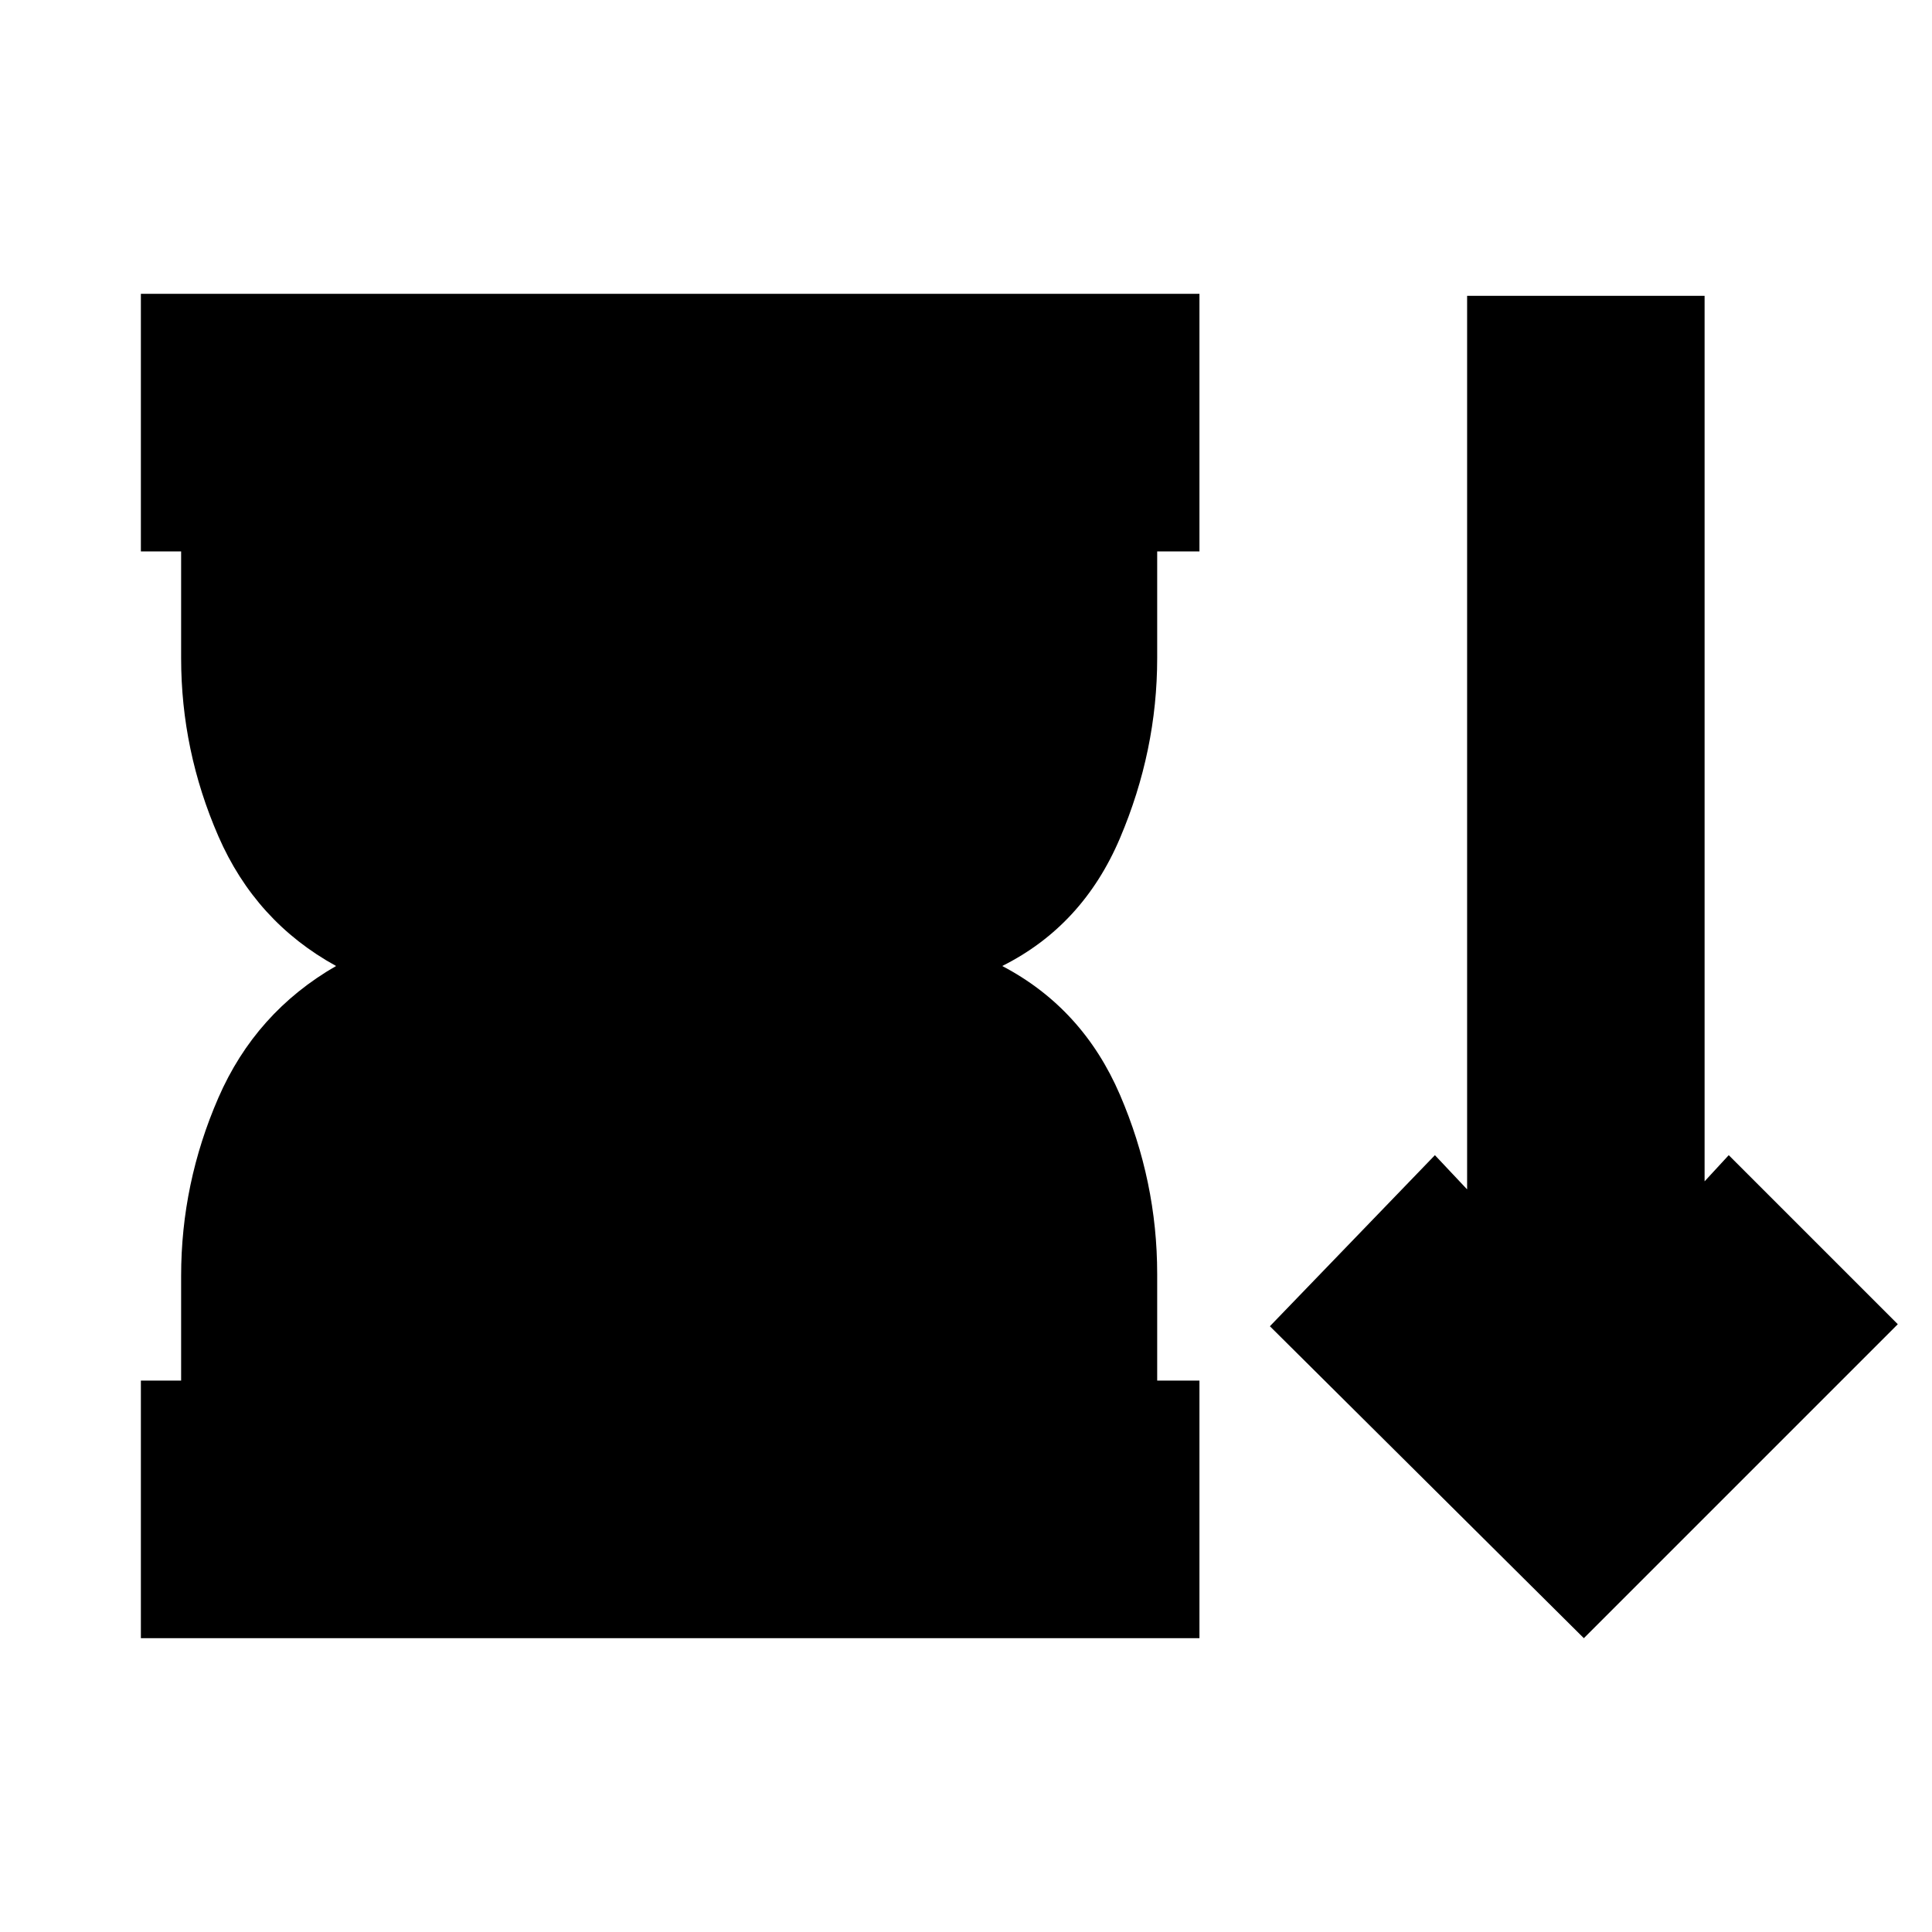 <svg xmlns="http://www.w3.org/2000/svg" height="20" viewBox="0 -960 960 960" width="20"><path d="M70-146v-128h20v-52q0-46 18.5-88.5T167-480q-40-22-58.5-64.5T90-633v-53H70v-128h526v128h-21v53q0 46-18.5 89.5T498-480q40 21 58.5 64t18.5 89v53h21v128H70Zm717 0L631-301l82-85 16 17v-444h118v440l12-13 84 84-156 156Z"/></svg>